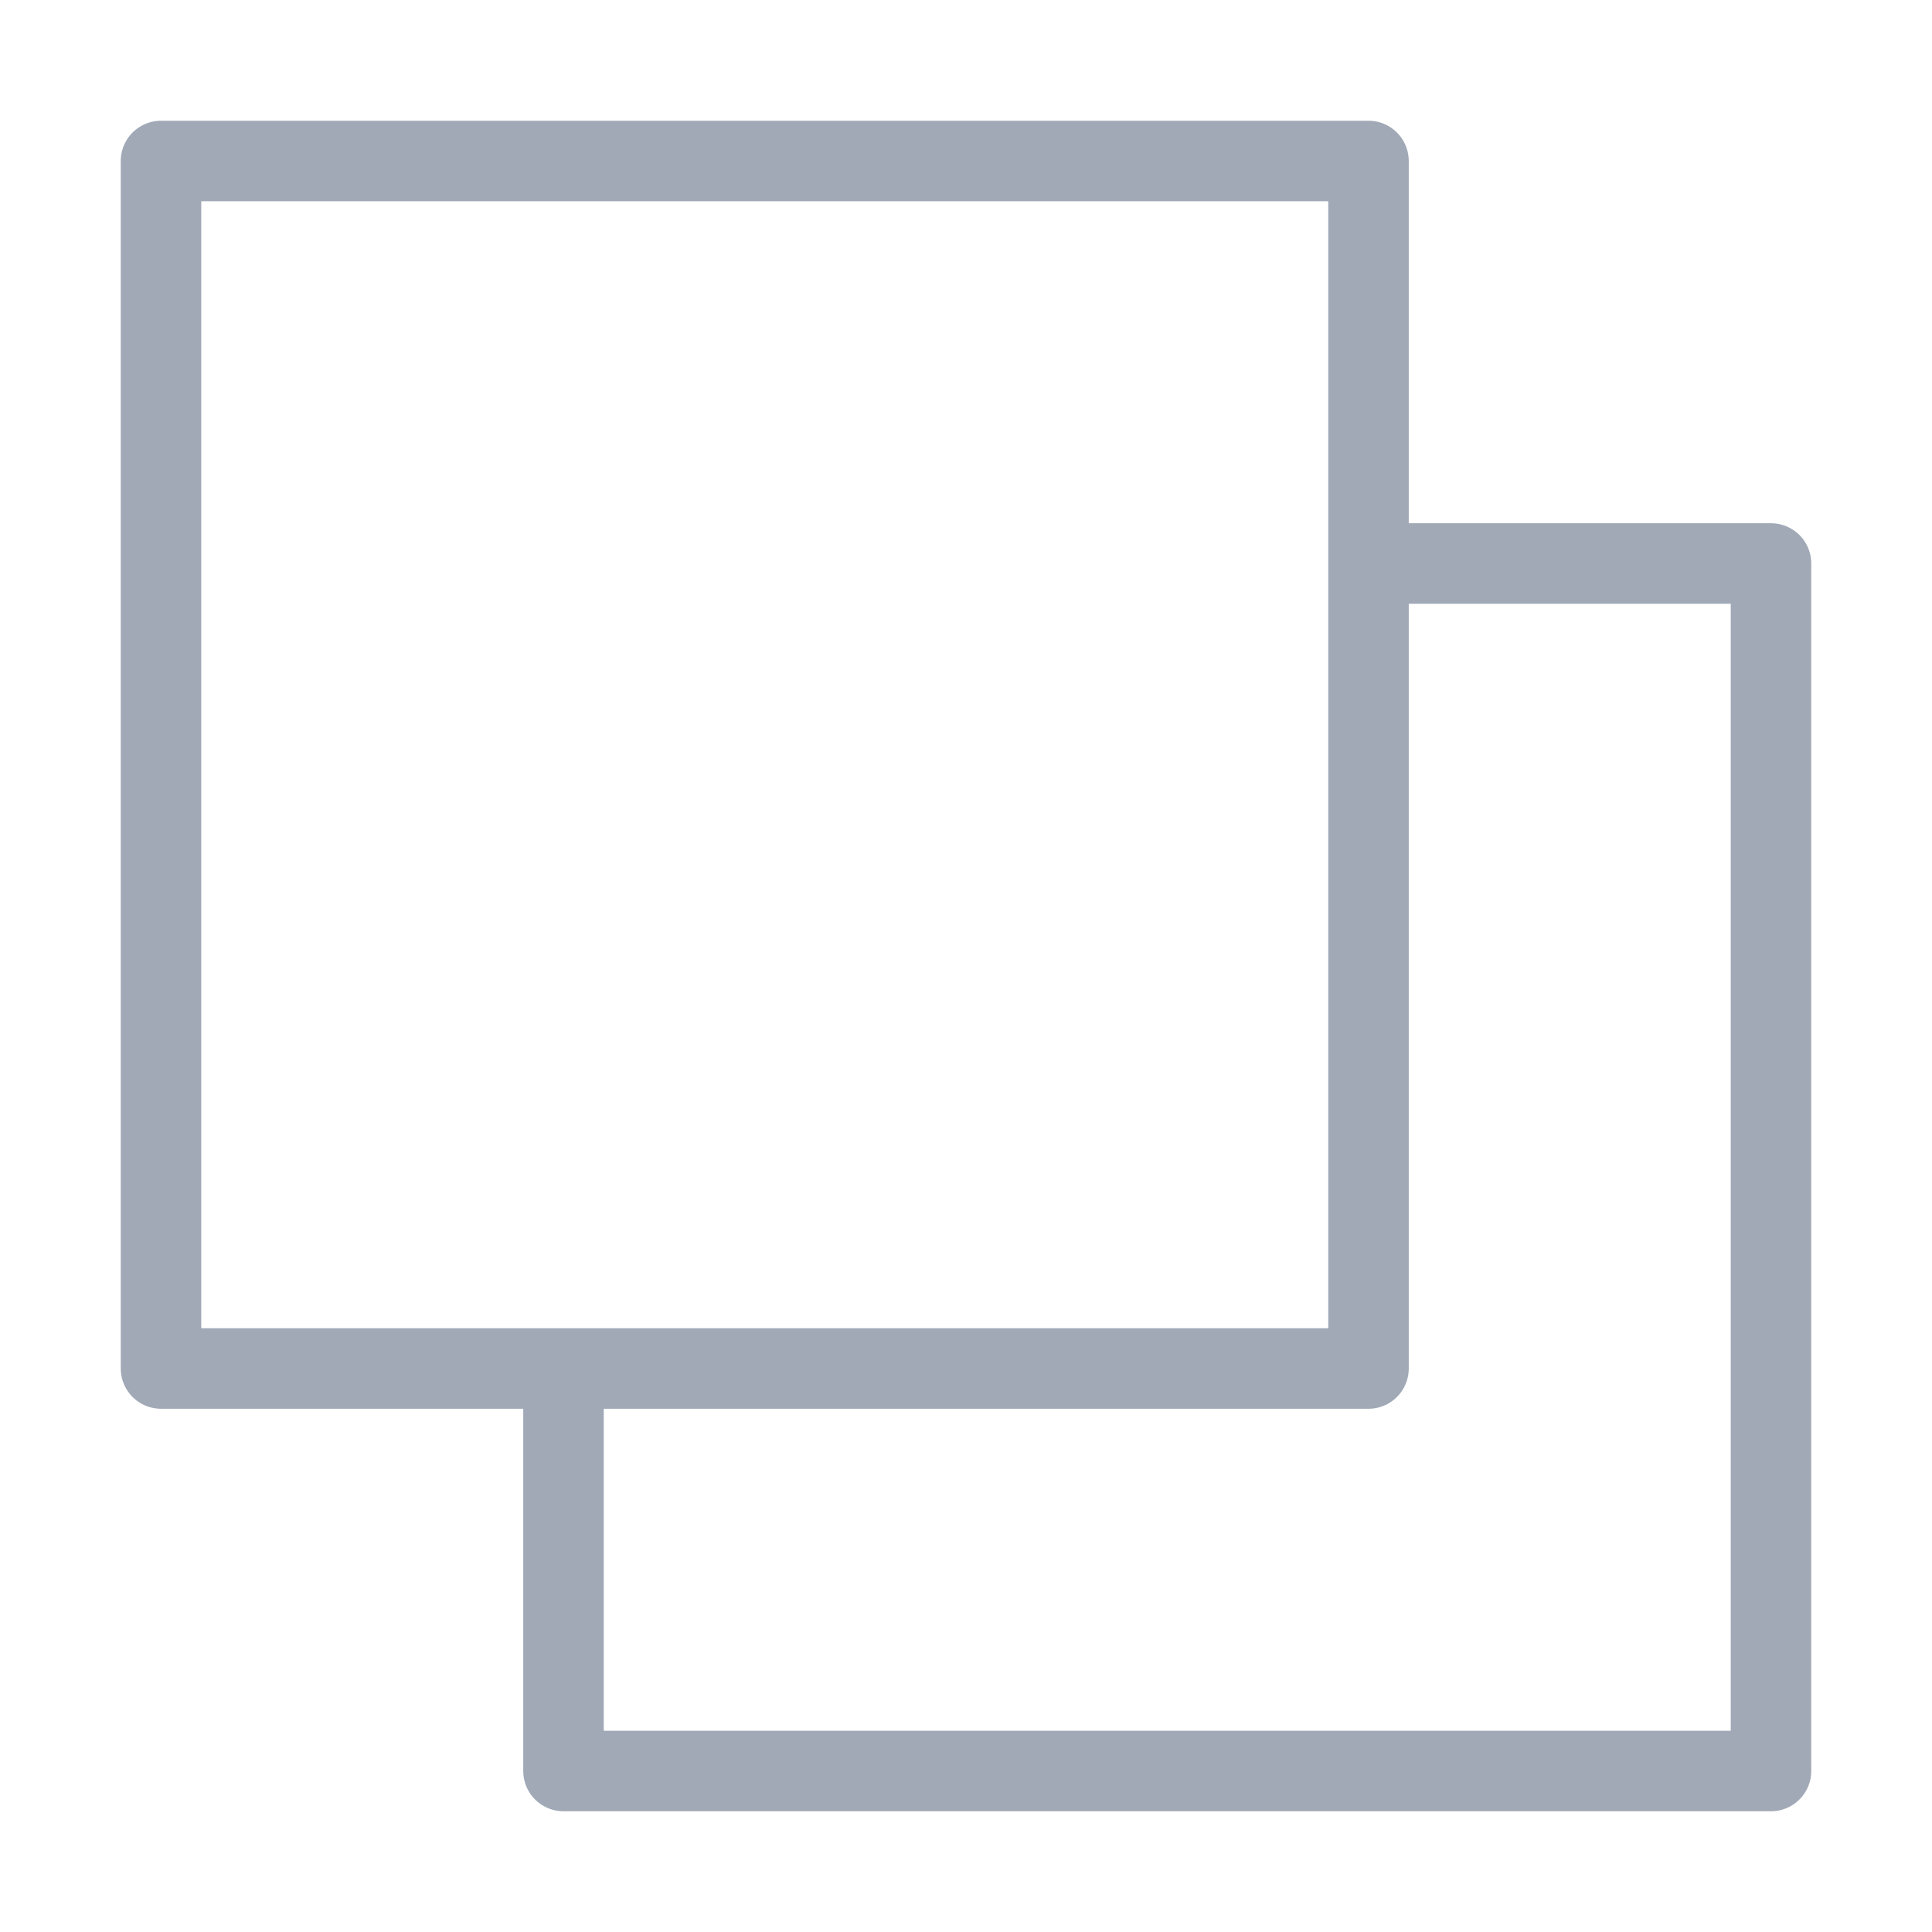 <svg xmlns="http://www.w3.org/2000/svg" viewBox="0 0 24 24">
    <g id="Icons-/-grey-/-variant" stroke="none" stroke-width="1" fill="none" fill-rule="evenodd" stroke-linecap="round" stroke-linejoin="round">
        <path d="M17,7 L22,7 L22,22 L7,22 L7,17 M2,2 L17,2 L17,17 L2,17 L2,2 Z" stroke="#A1A9B7"></path>
    </g>
</svg>
